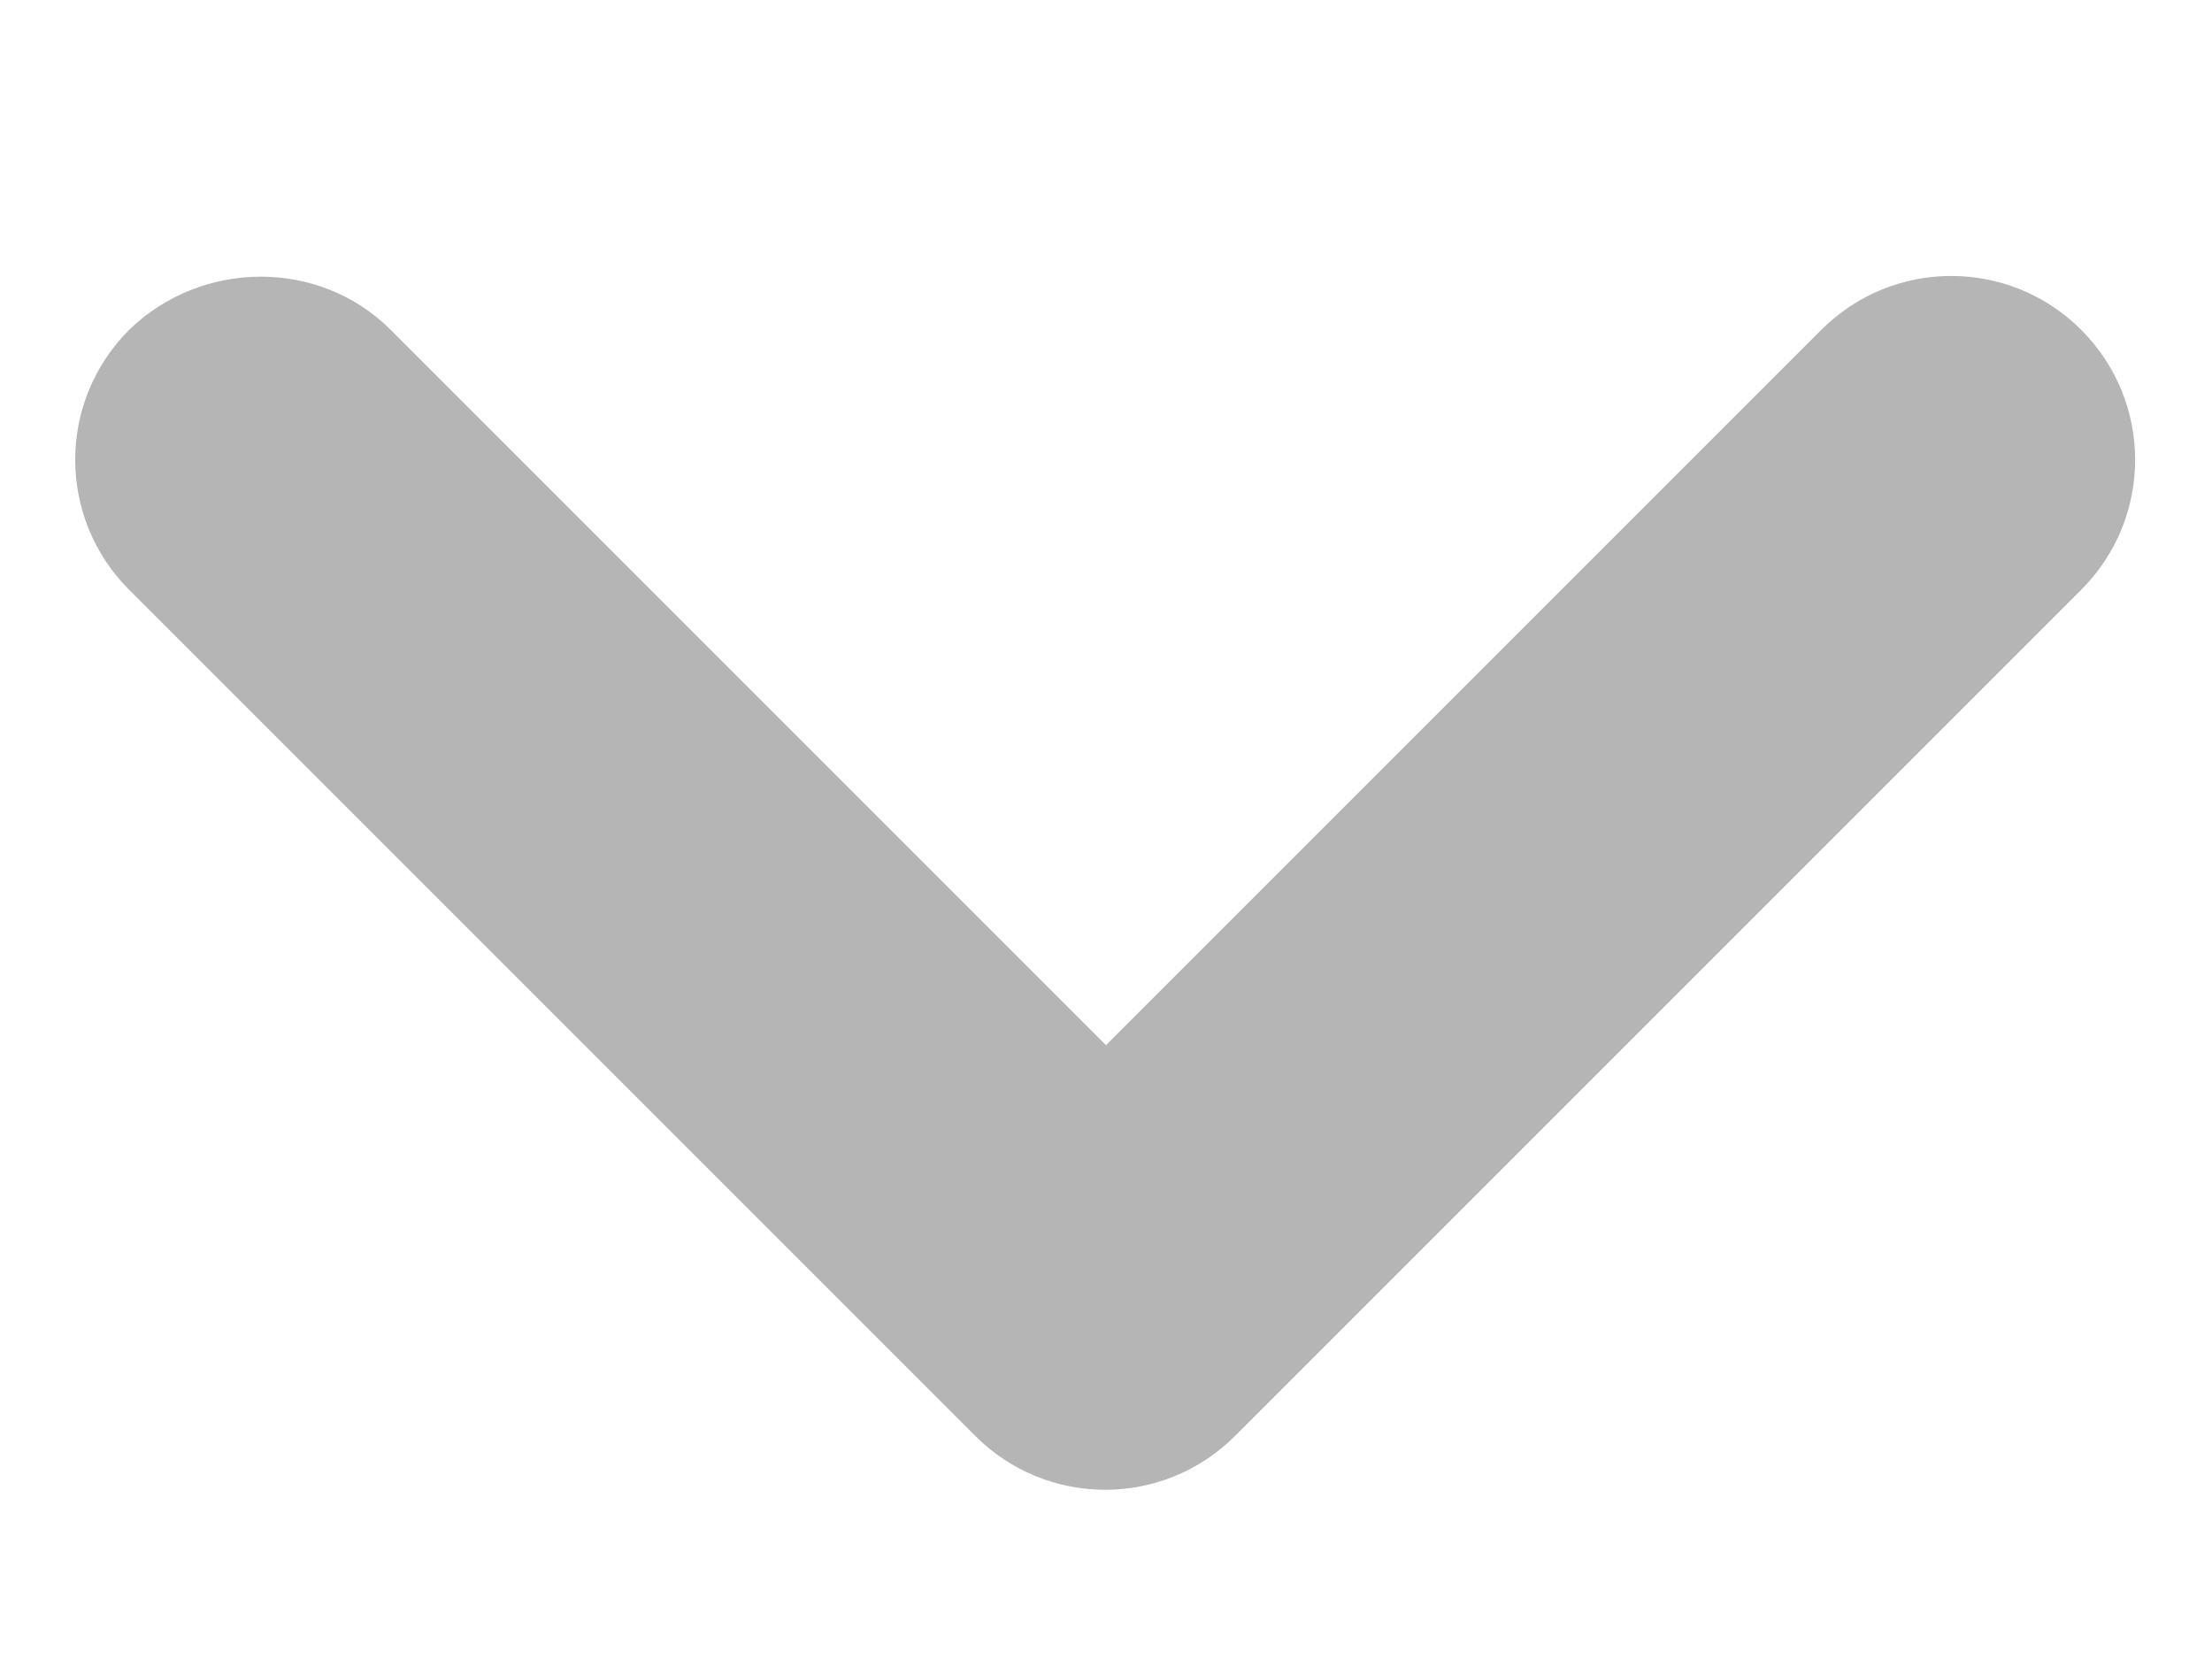 <svg width="8" height="6" viewBox="0 0 8 6" fill="none" xmlns="http://www.w3.org/2000/svg">
<path d="M1.413 1.193L4 3.78L6.587 1.193C6.847 0.933 7.267 0.933 7.527 1.193C7.787 1.453 7.787 1.873 7.527 2.133L4.467 5.193C4.207 5.453 3.787 5.453 3.527 5.193L0.467 2.133C0.207 1.873 0.207 1.453 0.467 1.193C0.727 0.94 1.153 0.933 1.413 1.193Z" fill="#B5B5B5"/>
</svg>

